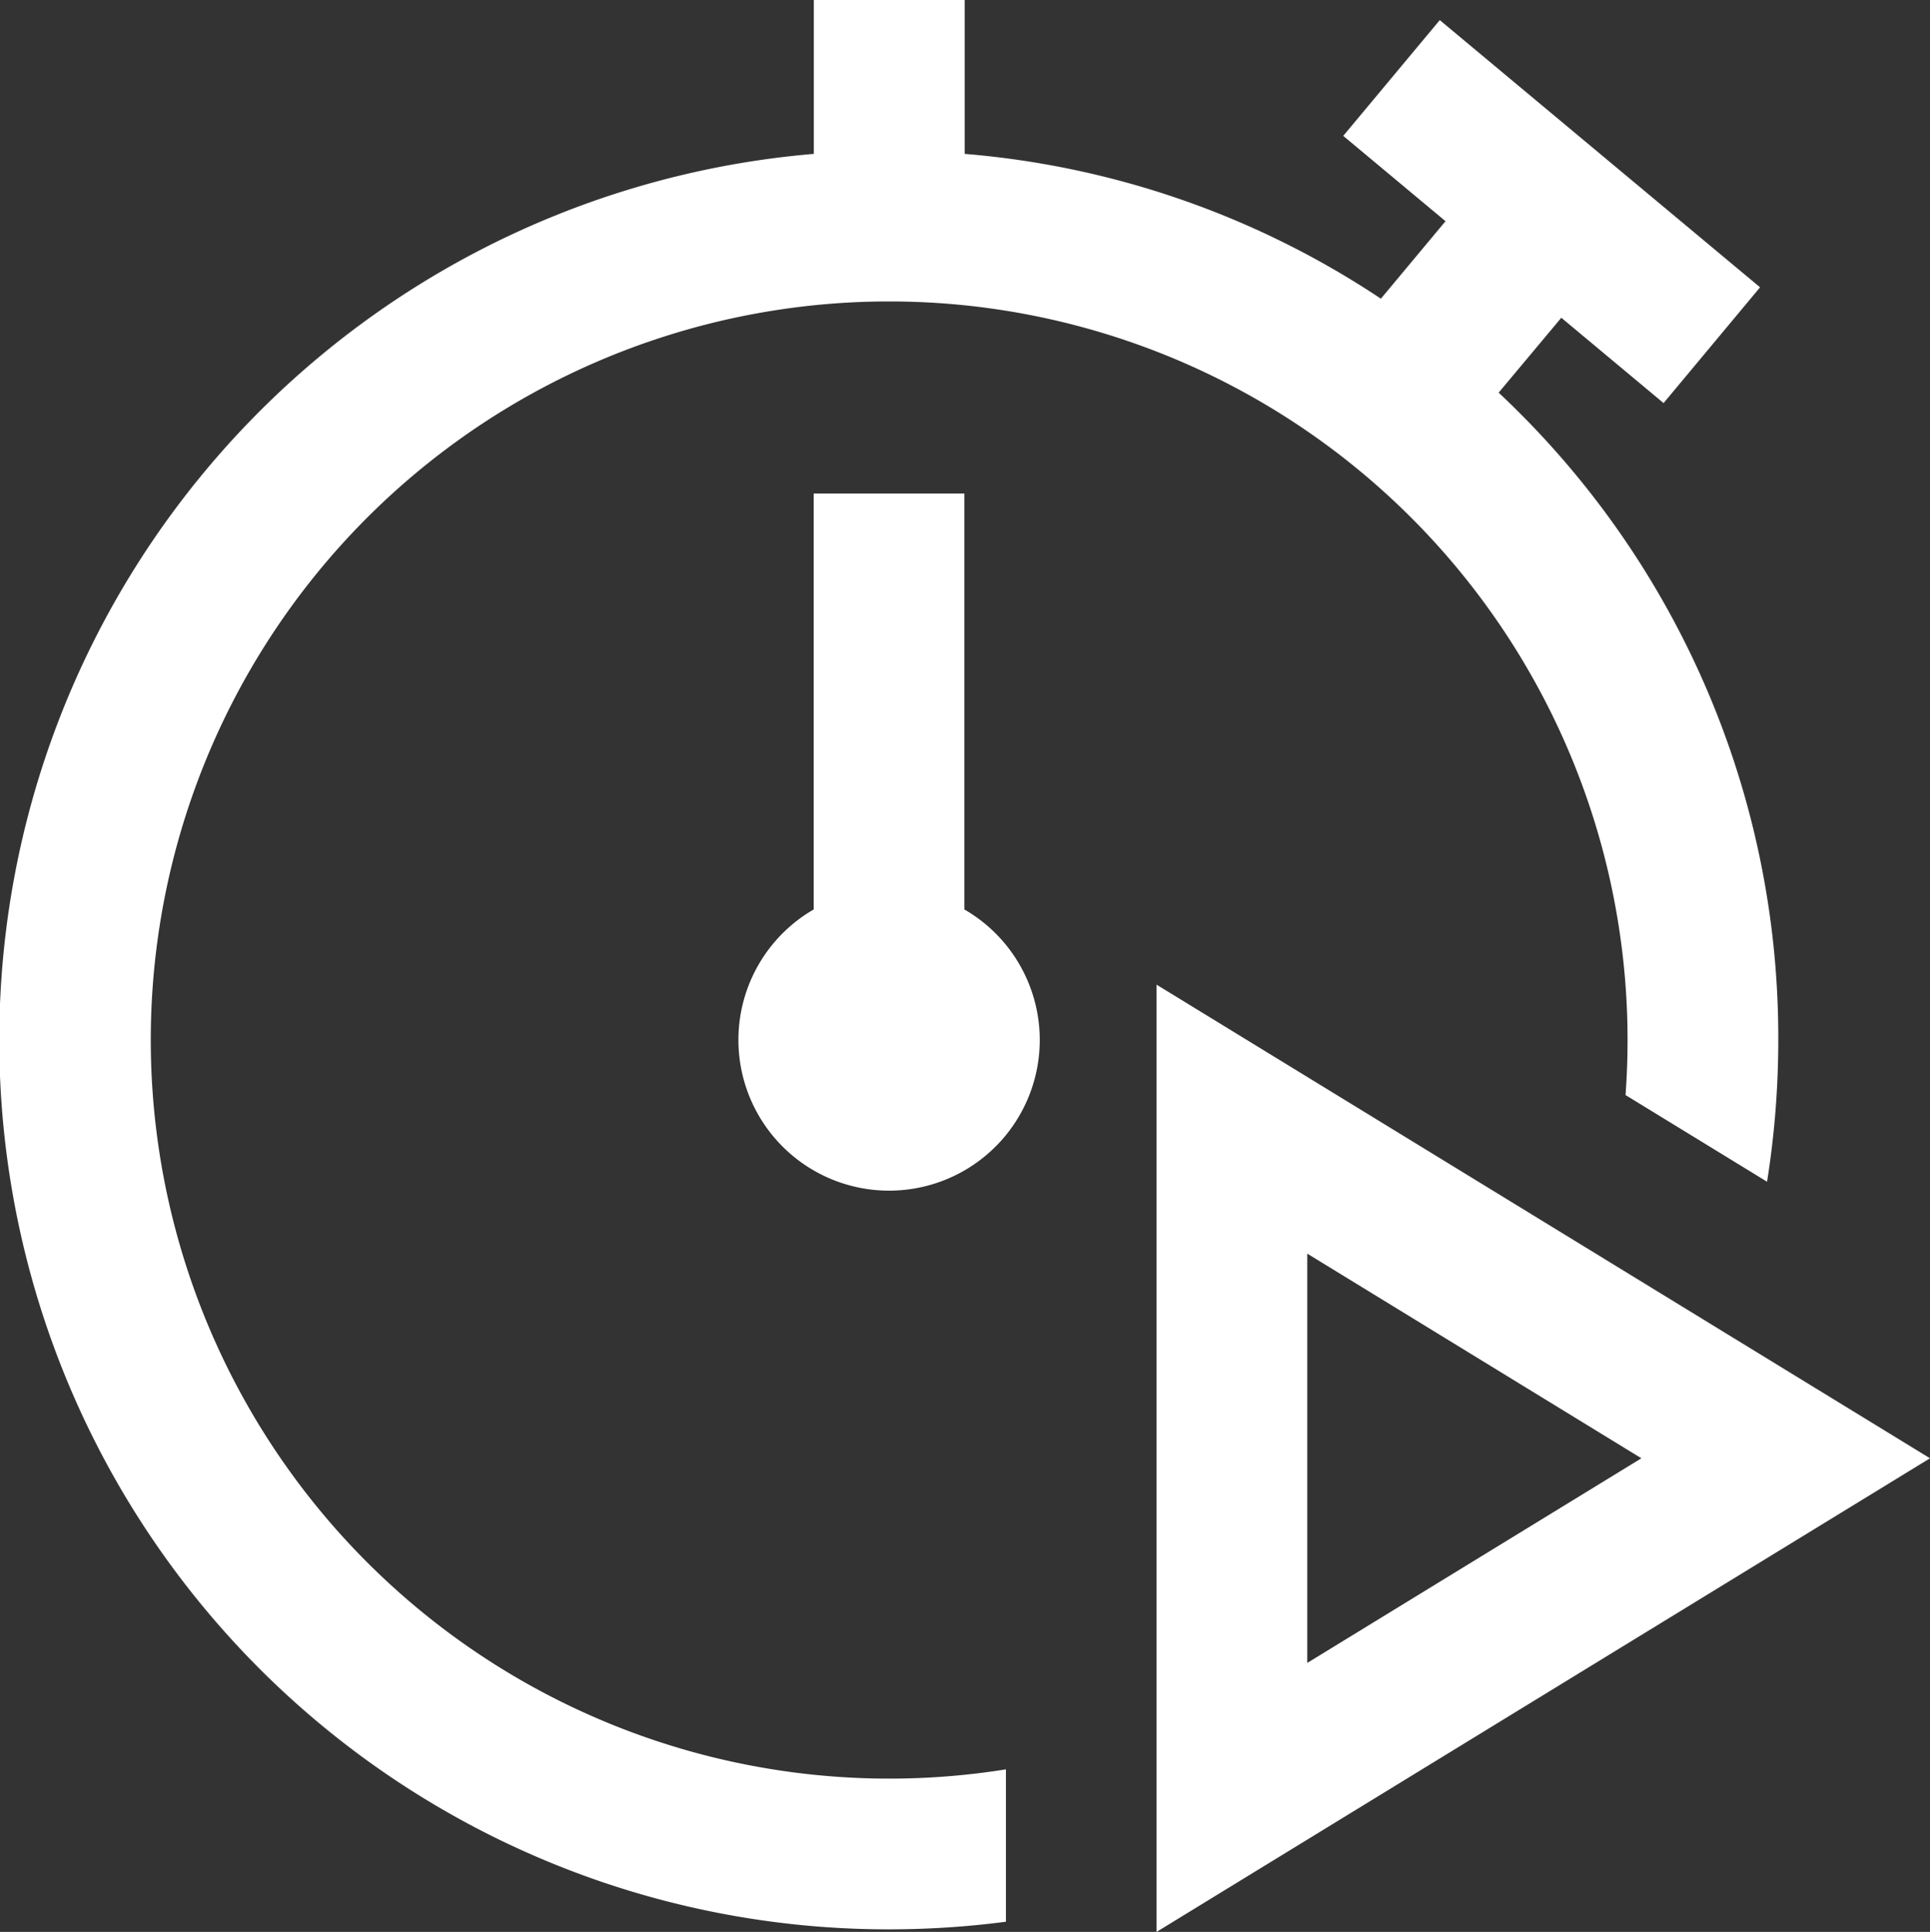 <svg xmlns="http://www.w3.org/2000/svg" width="36.968" height="36.996" viewBox="0 0 36.968 36.996">
  <rect x="0" y="0" width="36.968" height="36.996" fill="#333333" stroke="none"/>
  <path id="Path_750" data-name="Path 750" d="M498.328,445.09a2.886,2.886,0,1,1-4.33-2.5v-7.965h2.886v7.965A2.887,2.887,0,0,1,498.328,445.09Zm17.052,8.01-14.815,9.07V444.03Zm-11.928,3.919,6.4-3.919-6.4-3.919ZM481.3,445.09a14.143,14.143,0,0,1,28.287,0q0,.532-.039,1.054l2.711,1.66a17.252,17.252,0,0,0,.215-2.713,16.918,16.918,0,0,0-4.988-12.042c-.121-.121-.244-.239-.368-.356l1.2-1.434,1.959,1.634,1.848-2.217-6.135-5.117-1.849,2.217,1.959,1.634-1.238,1.484a16.862,16.862,0,0,0-7.972-2.773v-2.947H494v2.947a17.03,17.03,0,0,0,1.443,34,17.291,17.291,0,0,0,2.237-.146v-2.918A14.146,14.146,0,0,1,481.3,445.09Z" transform="translate(-478.412 -425.174)" fill="#fff"/>
</svg>
